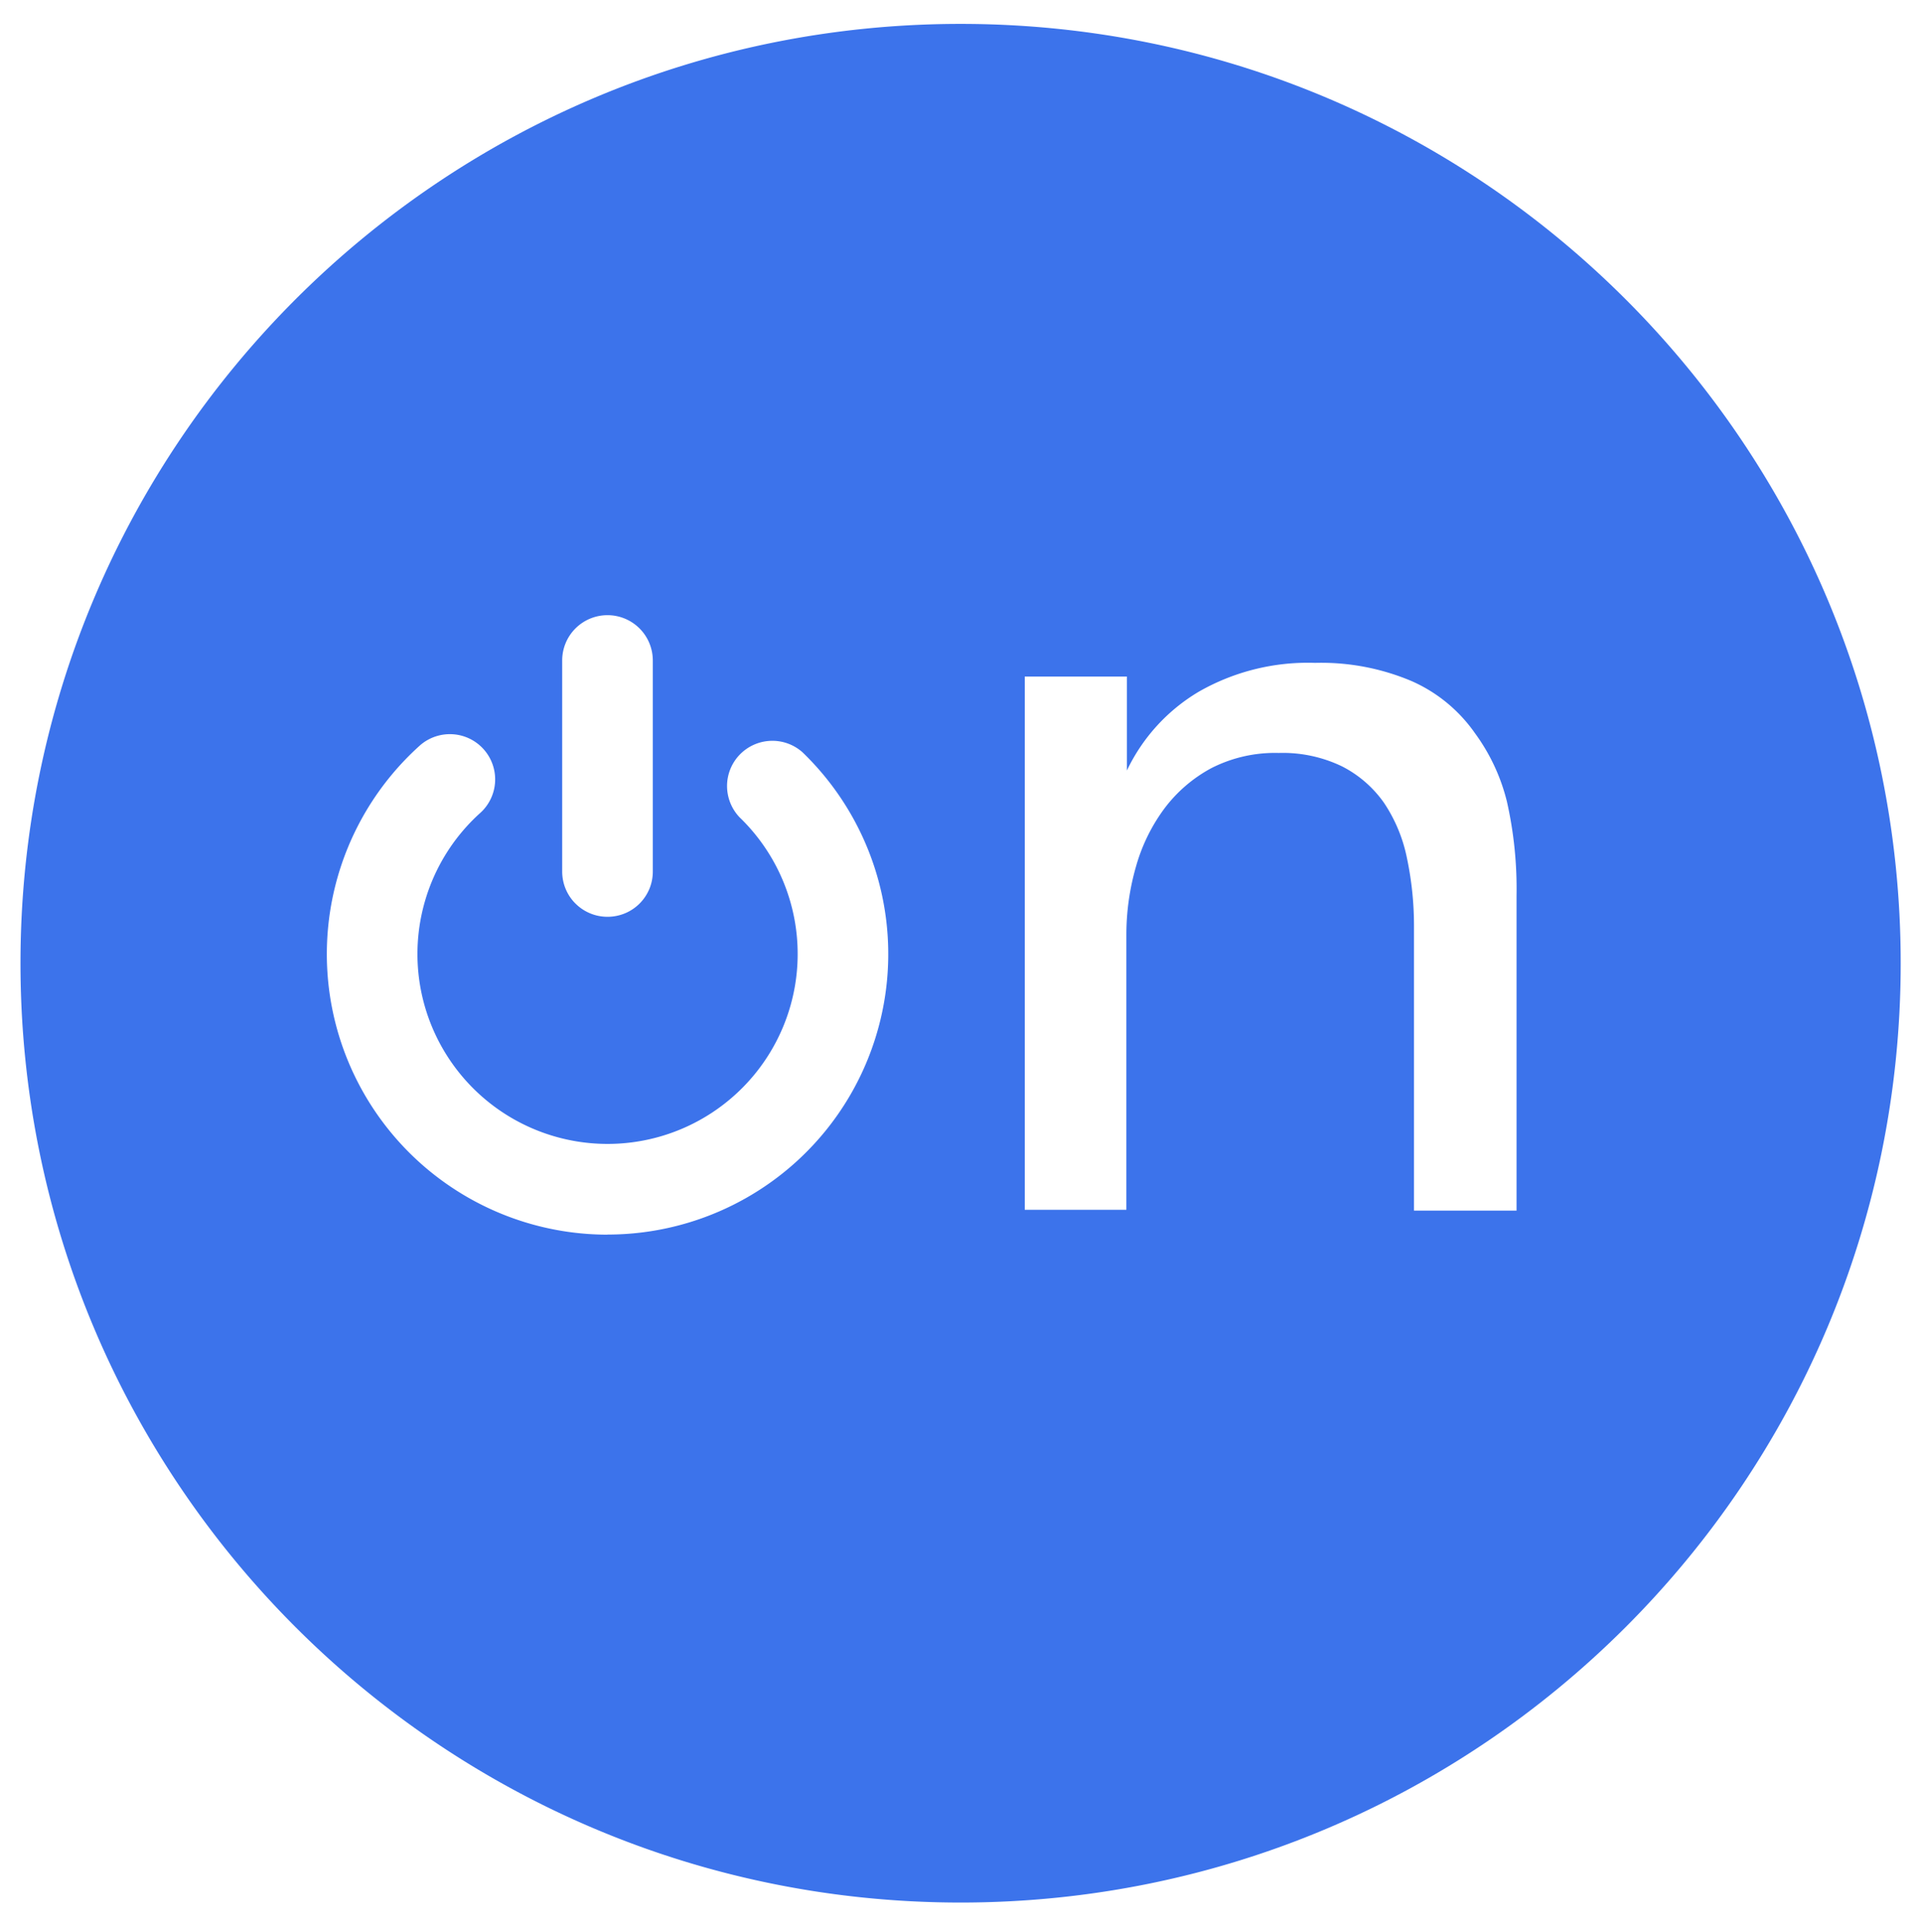 <svg xmlns="http://www.w3.org/2000/svg" viewBox="0 0 563 566"><path d="M556.76 282.15c0 151.96-123.29 275.15-275.38 275.15S6 434.11 6 282.15 129.29 7 281.38 7s275.38 123.19 275.38 275.15Zm-388.19-17.48c2.49 2.49 5.86 3.88 9.38 3.88 1.74 0 3.47-.34 5.08-1 1.61-.66 3.08-1.64 4.31-2.87 1.23-1.23 2.21-2.7 2.88-4.3a13.22 13.22 0 0 0 1-5.08v-61.84a13.261 13.261 0 0 0-13.27-13.26 13.261 13.261 0 0 0-13.27 13.26v61.84c0 3.52 1.4 6.89 3.89 9.38Zm-37.24 82.48a82.31 82.31 0 0 0 46.63 14.51v-.03c16.39 0 32.41-4.89 45.99-14.05a82.095 82.095 0 0 0 30.26-37.35 82.096 82.096 0 0 0 4.18-47.87 82.157 82.157 0 0 0-23.34-42.02 13.24 13.24 0 0 0-9.32-3.33c-3.42.13-6.66 1.58-9.04 4.04a13.245 13.245 0 0 0-3.72 9.17c0 3.42 1.31 6.71 3.67 9.19a55.65 55.65 0 0 1 15.85 28.71 55.533 55.533 0 0 1-3.09 32.64A55.71 55.71 0 0 1 208.45 326a55.702 55.702 0 0 1-82.69-27.2 55.542 55.542 0 0 1-1.84-32.74 55.612 55.612 0 0 1 16.93-28.09c2.53-2.37 4.03-5.63 4.18-9.09a13.255 13.255 0 0 0-12.37-13.8c-3.46-.23-6.87.9-9.51 3.15a82.209 82.209 0 0 0-25.09 41.86 82.116 82.116 0 0 0 3.09 48.7 82.178 82.178 0 0 0 30.18 38.36Zm168.83-148.98h29.93v27.54a53.652 53.652 0 0 1 21.04-23.08 64.325 64.325 0 0 1 34.11-8.46c9.68-.26 19.31 1.56 28.24 5.33 7.5 3.3 13.93 8.6 18.61 15.32a56.812 56.812 0 0 1 9.32 19.97c2.04 9.03 2.98 18.28 2.82 27.54v92.28h-30.04V271.5c.03-6.77-.67-13.52-2.06-20.14a45.052 45.052 0 0 0-6.72-16.19 33.83 33.83 0 0 0-12.25-10.66 39.934 39.934 0 0 0-18.58-3.95 40.978 40.978 0 0 0-19.77 4.46 42.104 42.104 0 0 0-13.78 11.88 52.31 52.31 0 0 0-8.27 16.93 72.168 72.168 0 0 0-2.82 19.97v80.57h-29.76V198.16Z" style="fill:#3c73eb;fill-rule:evenodd"/></svg>